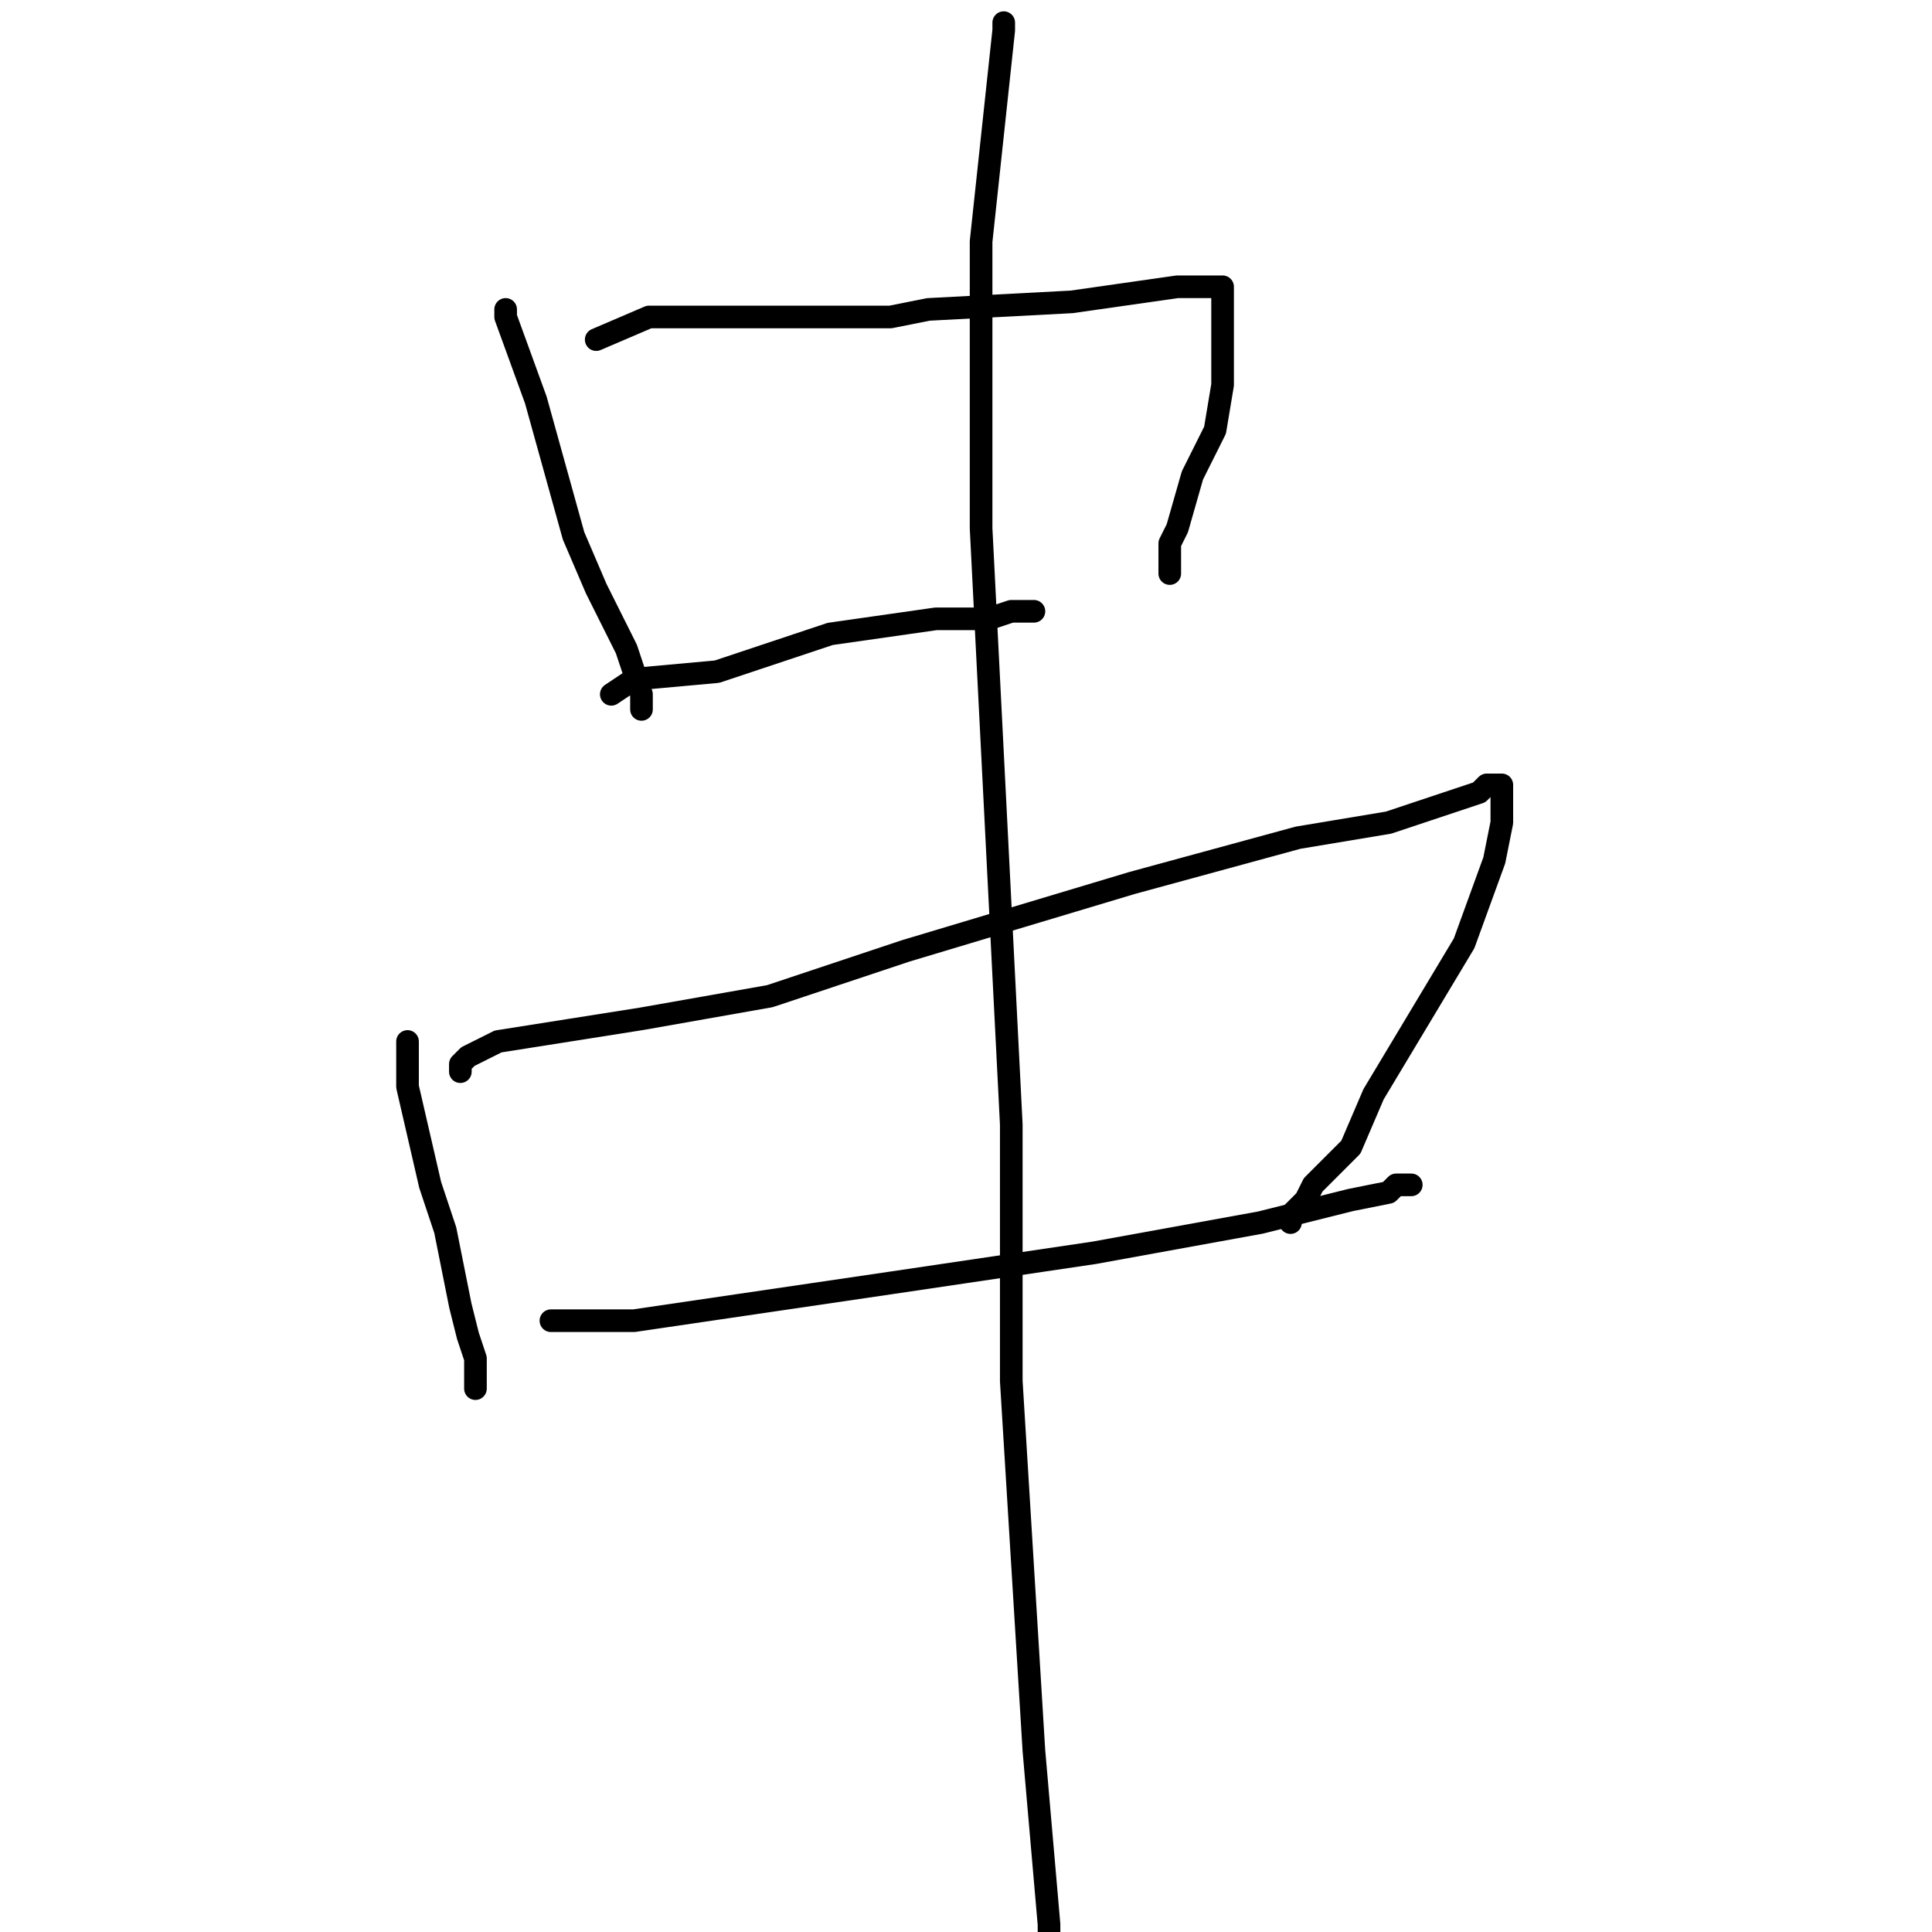 <?xml version="1.0" standalone="no"?>
    <svg width="256" height="256" xmlns="http://www.w3.org/2000/svg" version="1.1">
    <polyline stroke="black" stroke-width="3" stroke-linecap="round" fill="transparent" stroke-linejoin="round" points="67 41 67 42 71 53 76 71 79 78 83 86 85 92 85 94 85 94 " />
        <polyline stroke="black" stroke-width="3" stroke-linecap="round" fill="transparent" stroke-linejoin="round" points="79 45 86 42 100 42 118 42 123 41 142 40 149 39 156 38 158 38 159 38 162 38 162 39 162 42 162 51 161 57 158 63 156 70 155 72 155 74 155 76 155 76 " />
        <polyline stroke="black" stroke-width="3" stroke-linecap="round" fill="transparent" stroke-linejoin="round" points="81 92 84 90 95 89 110 84 124 82 131 82 134 81 135 81 137 81 137 81 " />
        <polyline stroke="black" stroke-width="3" stroke-linecap="round" fill="transparent" stroke-linejoin="round" points="54 138 54 140 54 142 54 144 57 157 59 163 61 173 62 177 63 180 63 182 63 183 63 184 63 184 " />
        <polyline stroke="black" stroke-width="3" stroke-linecap="round" fill="transparent" stroke-linejoin="round" points="61 142 61 141 62 140 66 138 85 135 102 132 120 126 150 117 172 111 184 109 193 106 196 105 197 104 199 104 199 105 199 109 198 114 194 125 182 145 179 152 174 157 173 159 172 160 171 161 171 162 171 162 " />
        <polyline stroke="black" stroke-width="3" stroke-linecap="round" fill="transparent" stroke-linejoin="round" points="73 175 77 175 84 175 118 170 145 166 167 162 179 159 184 158 185 157 186 157 187 157 187 157 " />
        <polyline stroke="black" stroke-width="3" stroke-linecap="round" fill="transparent" stroke-linejoin="round" points="133 3 133 4 130 32 130 70 134 149 134 183 137 232 139 255 139 269 " />
        </svg>